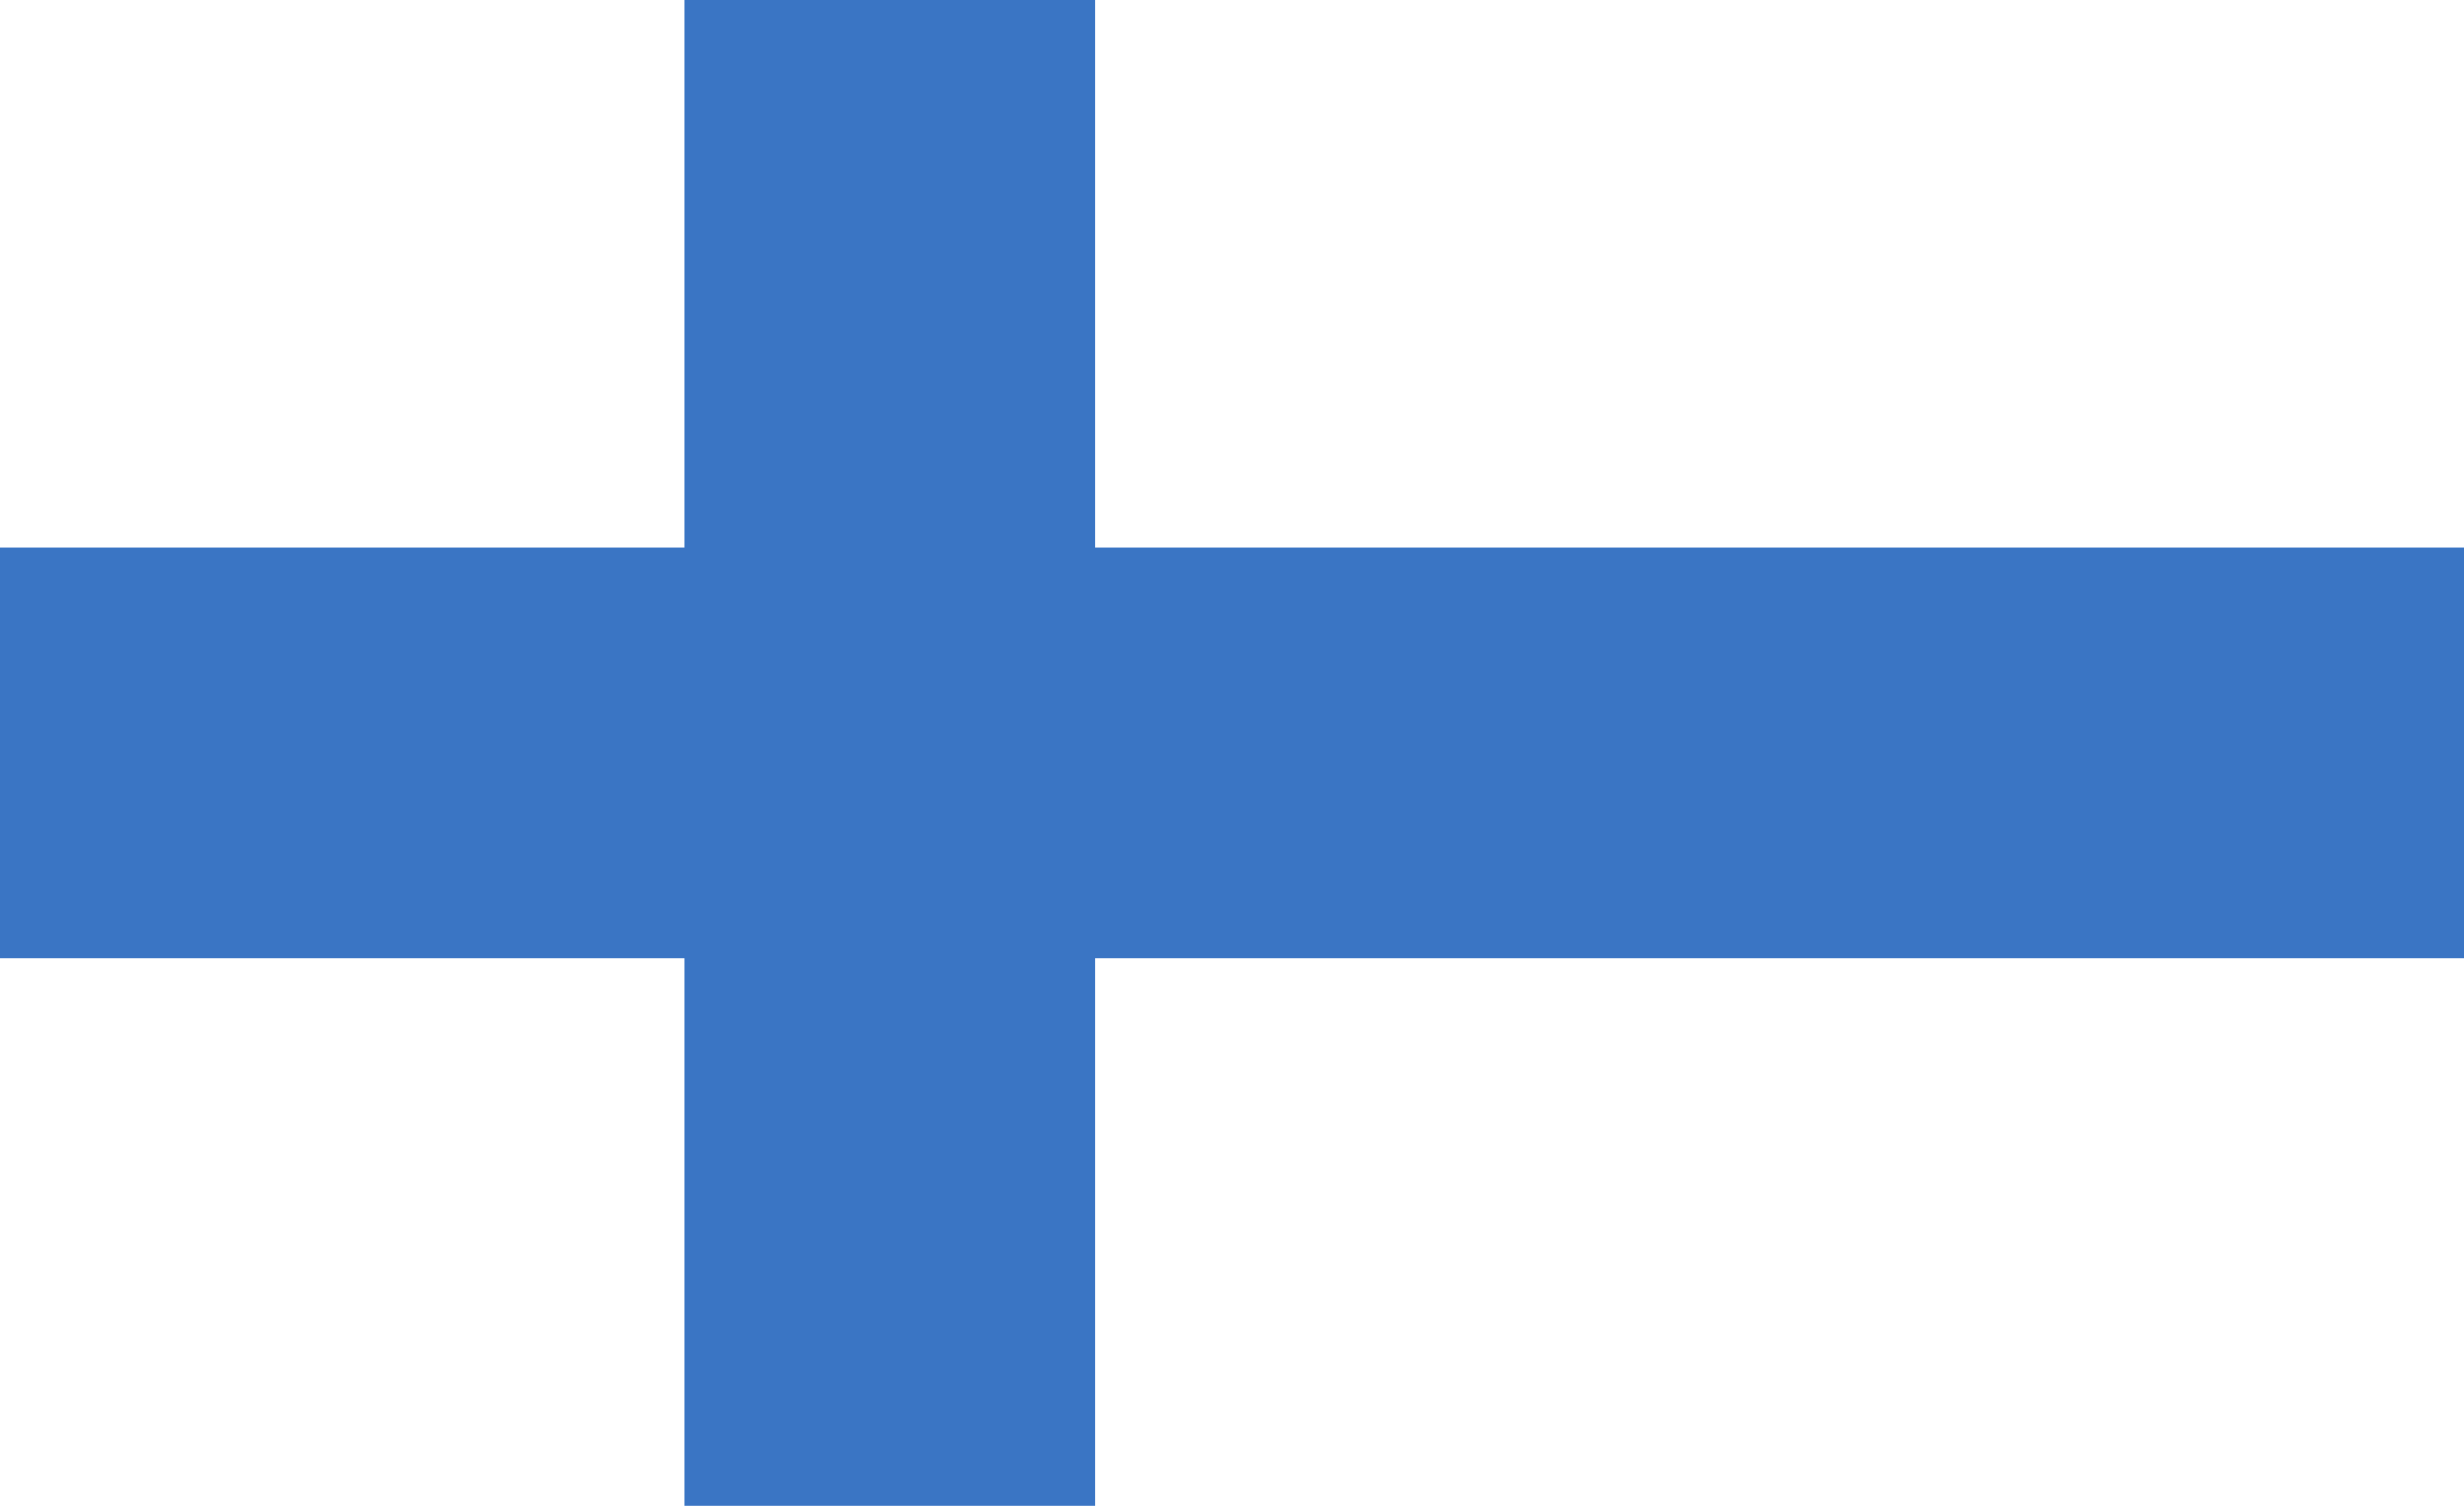 <?xml version="1.0" encoding="UTF-8"?>
<svg xmlns="http://www.w3.org/2000/svg" width="1170" height="715" viewBox="0 0 18 11">
<rect fill="white" width="18" height="11"/>
<rect fill="#3a75c4" x="5" width="3" height="11"/>
<rect fill="#3a75c4" y="4" width="18" height="3"/>
</svg>